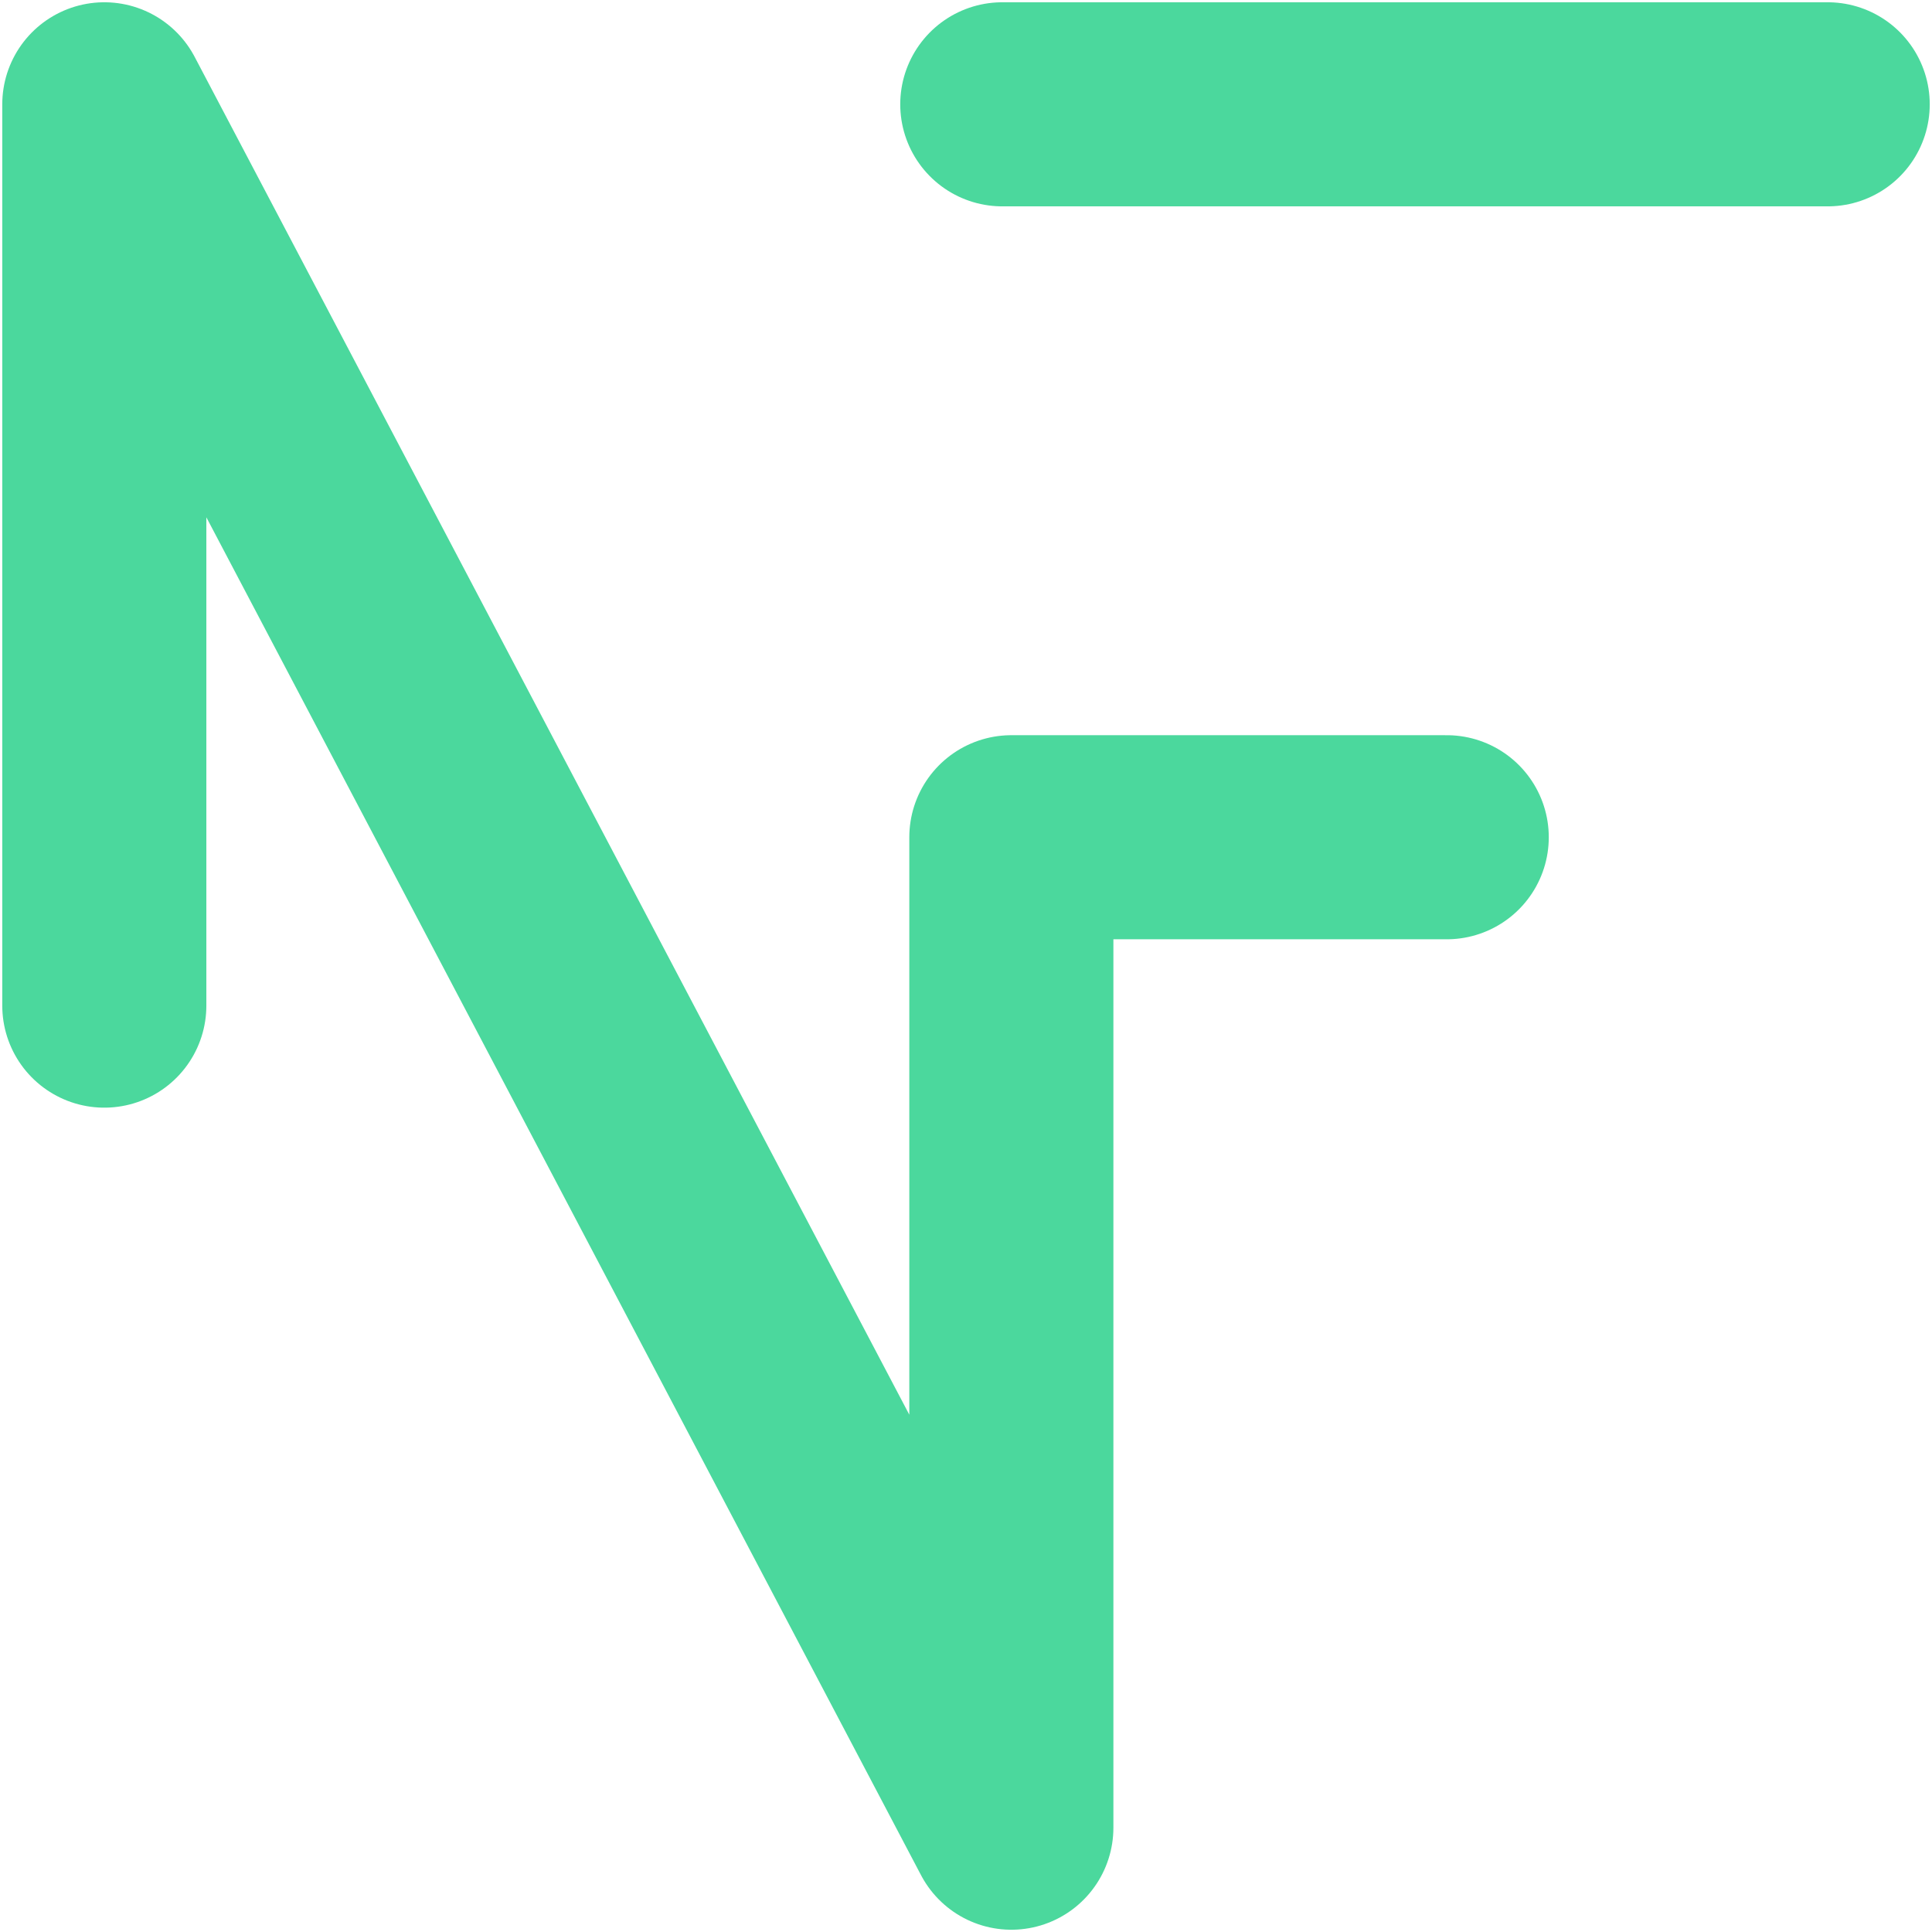 <svg width="426" height="426" viewBox="0 0 426 426" fill="none" xmlns="http://www.w3.org/2000/svg">
<path d="M23 221.736L23 23L223 403L223 184.609L319 184.609M221 23L403 23" stroke="#4BD89D" stroke-width="45" stroke-linecap="round" stroke-linejoin="round"/>
</svg>
